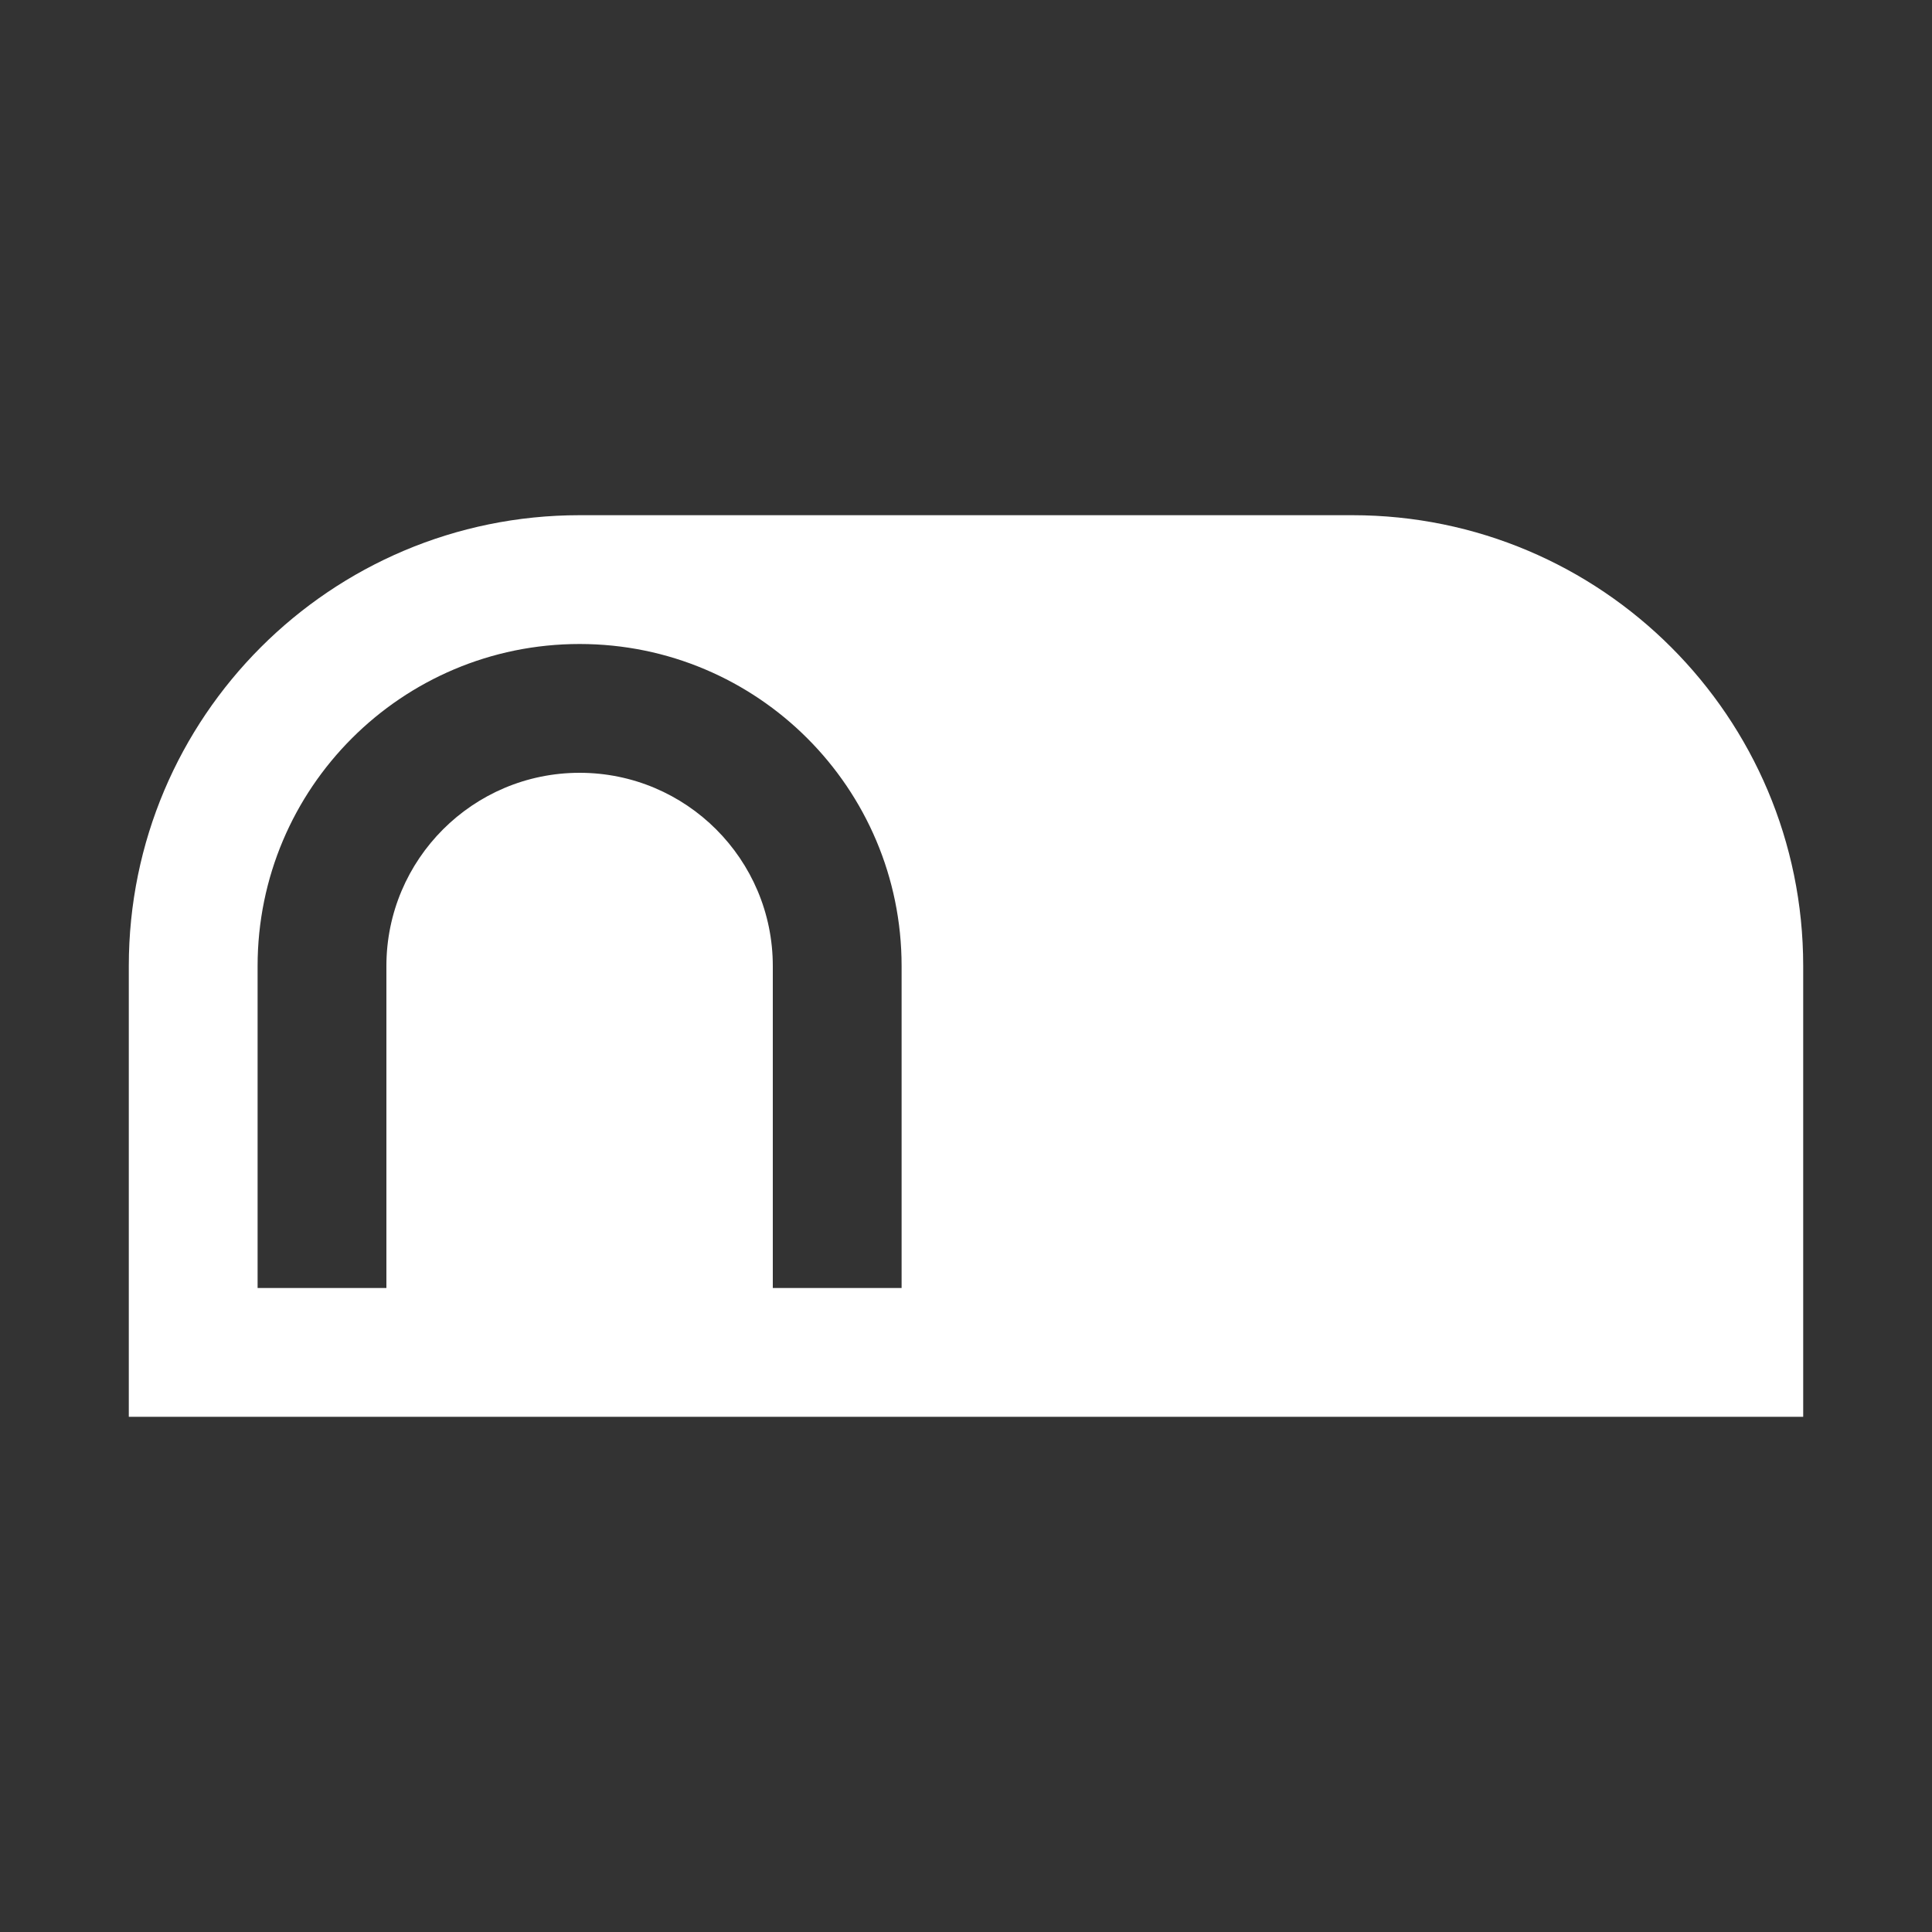 <svg version="1.1" xmlns="http://www.w3.org/2000/svg" xlink="http://www.w3.org/1999/xlink" x="0px" y="0px" width="15px" height="15px" viewBox="0 0 15 15" style="enable-background:new 0 0 15 15;" space="preserve"><rect x="0" y="0" width="15" height="15" fill="#333333" stroke="none"/><path d="M14,7.5L14,11L1,11L1,7.5C1,5.567,2.567,4,4.5,4L10.5,4C12.433,4,14,5.567,14,7.5ZM6,10L7,10L7,7.5C7,6.119,5.881,5,4.5,5C3.119,5,2,6.119,2,7.5L2,10L3,10L3,7.5C3,6.672,3.672,6,4.5,6C5.328,6,6,6.672,6,7.5L6,10L6,10Z" fill="#FFFFFF"/></svg>